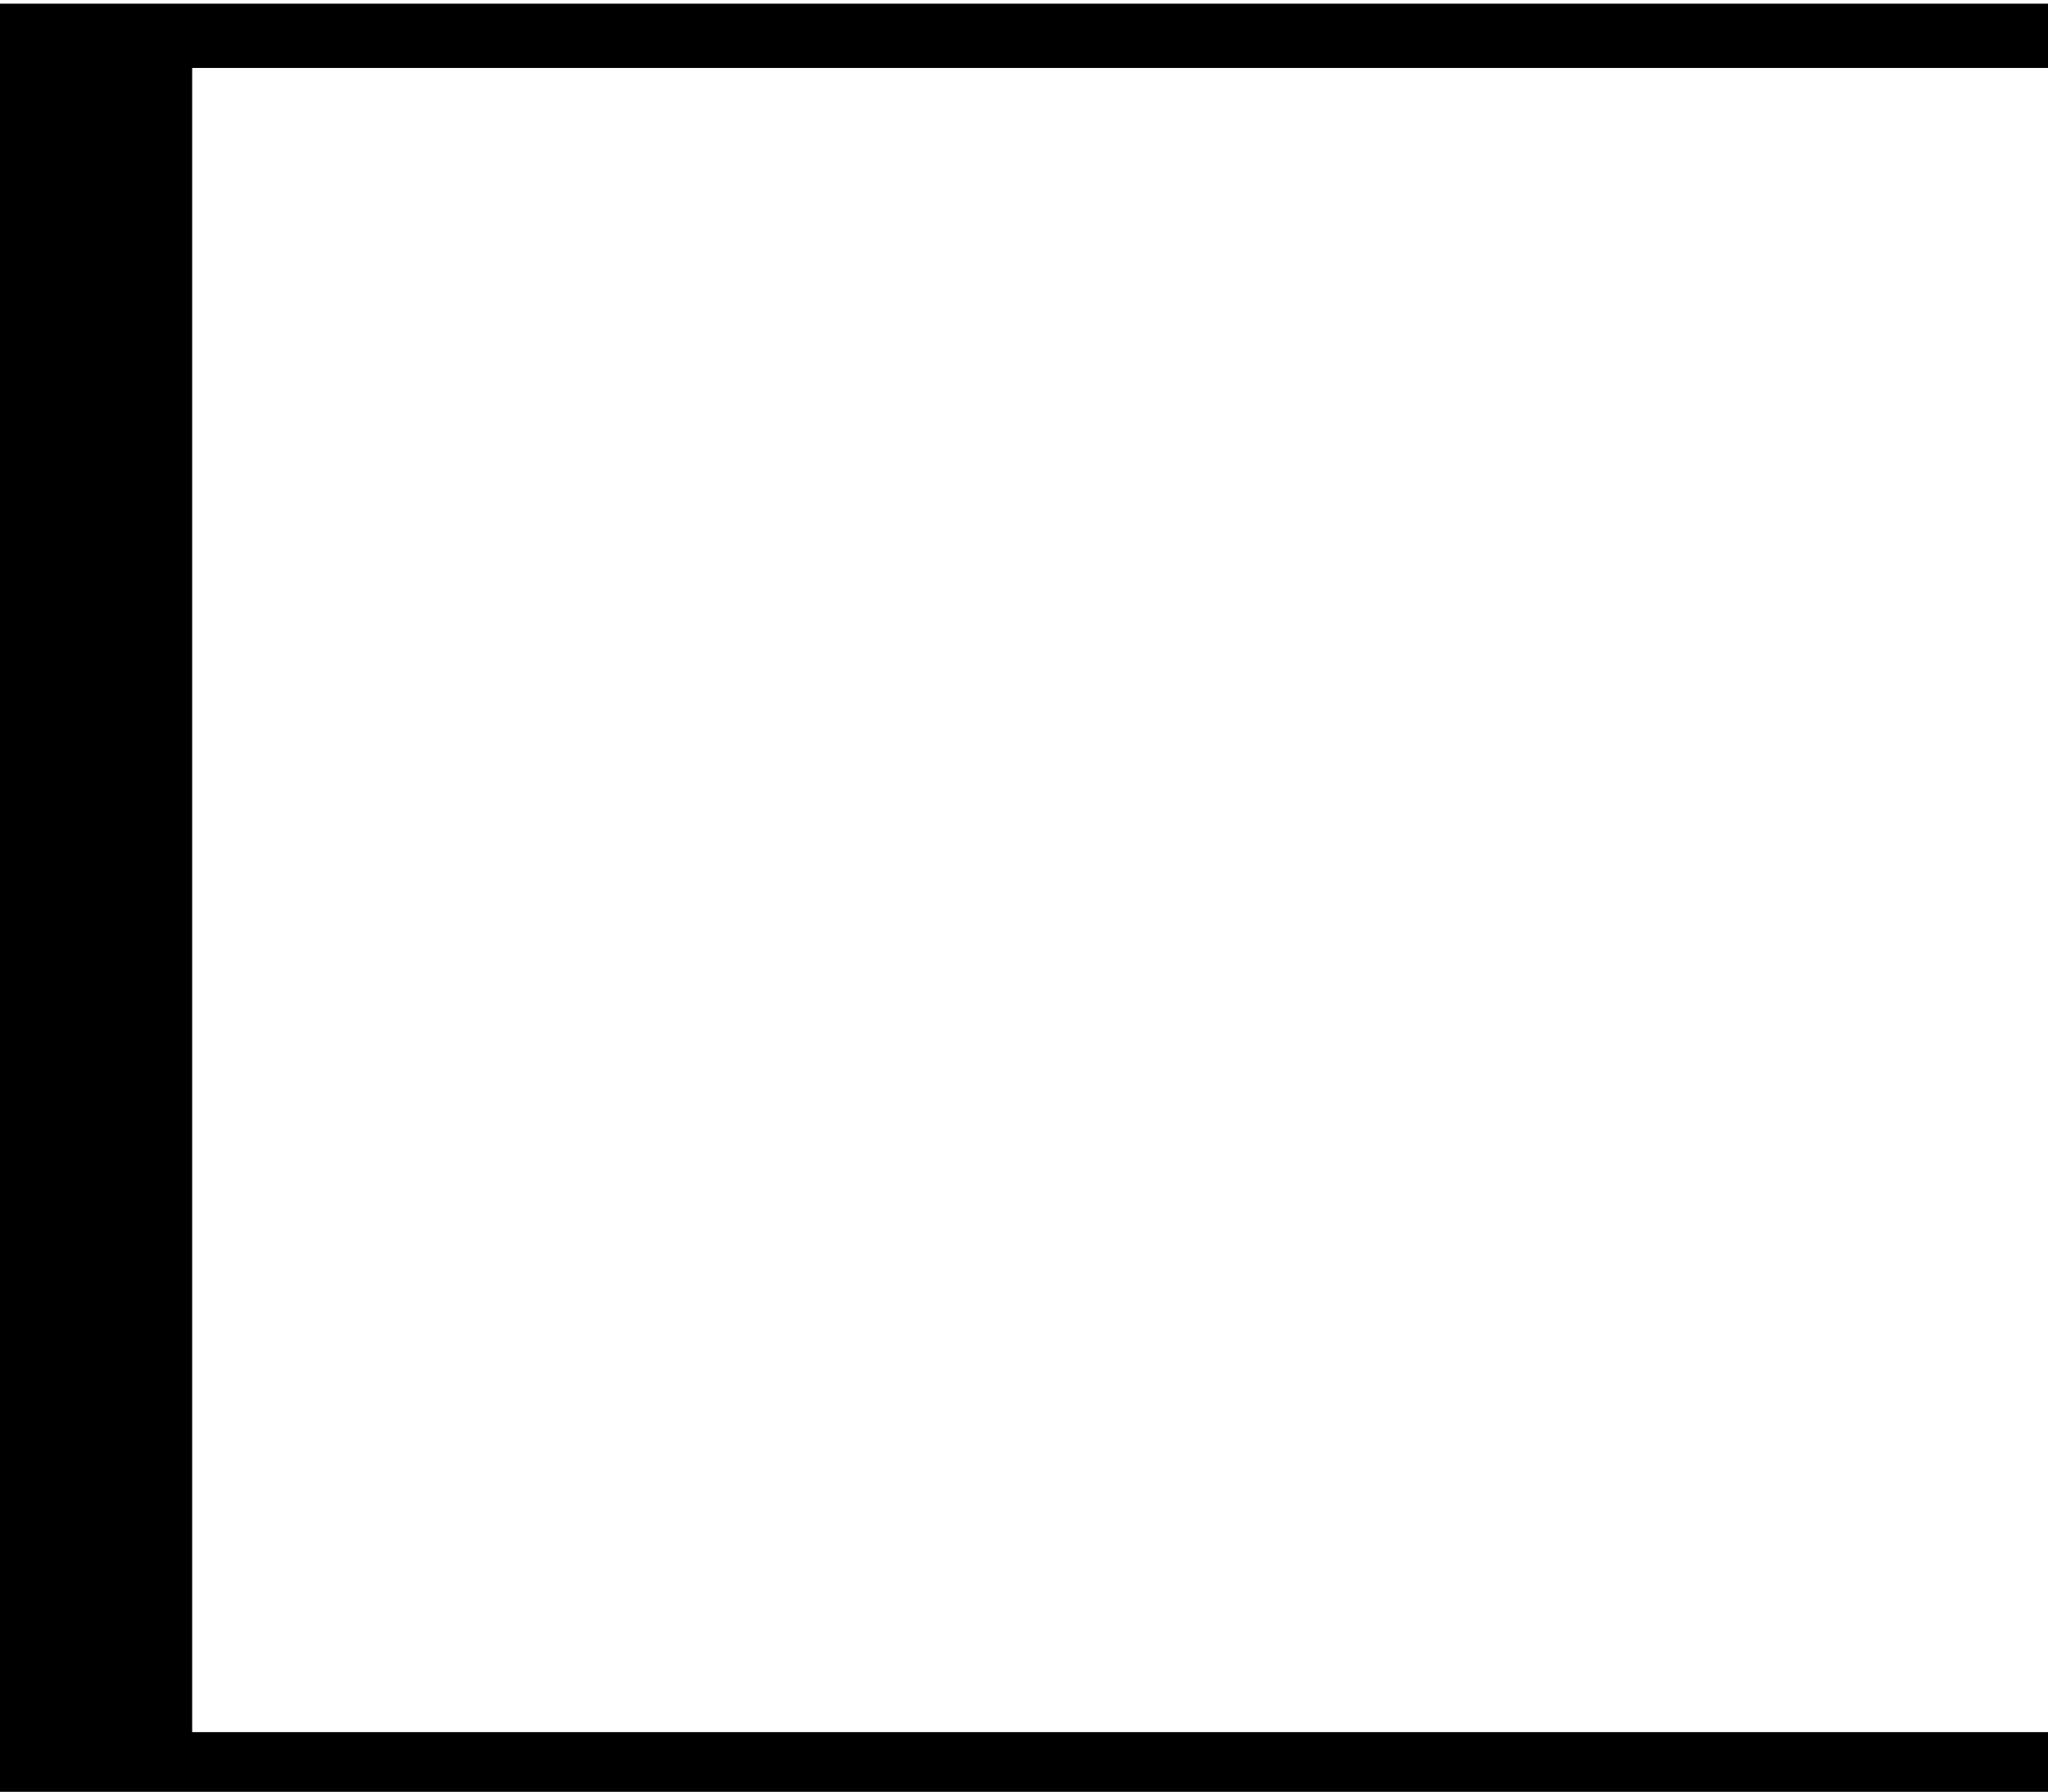 <?xml version="1.0" encoding="UTF-8" standalone="no"?>
<!DOCTYPE svg PUBLIC "-//W3C//DTD SVG 1.1//EN" "http://www.w3.org/Graphics/SVG/1.1/DTD/svg11.dtd">
<svg width="100%" height="100%" viewBox="0 0 32 28" version="1.1" xmlns="http://www.w3.org/2000/svg" xmlns:xlink="http://www.w3.org/1999/xlink" xml:space="preserve" xmlns:serif="http://www.serif.com/" style="fill-rule:evenodd;clip-rule:evenodd;stroke-linejoin:round;stroke-miterlimit:2;">
    <g transform="matrix(1,0,0,1,-26,-130)">
        <g transform="matrix(1,0,0,1,-496,-16)">
            <g transform="matrix(-0.75,0,0,1.095,611.25,2.615)">
                <path d="M119,131L76.333,131L76.333,131.914L115,131.914L115,155.668L76.333,155.668L76.333,156.581L119,156.581L119,131Z" style="fill:rgb(34,34,34);"/>
                <path d="M119,131L76.333,131L76.333,131.914L115,131.914L115,155.668L76.333,155.668L76.333,156.581L119,156.581L119,131Z"/>
            </g>
        </g>
    </g>
</svg>
